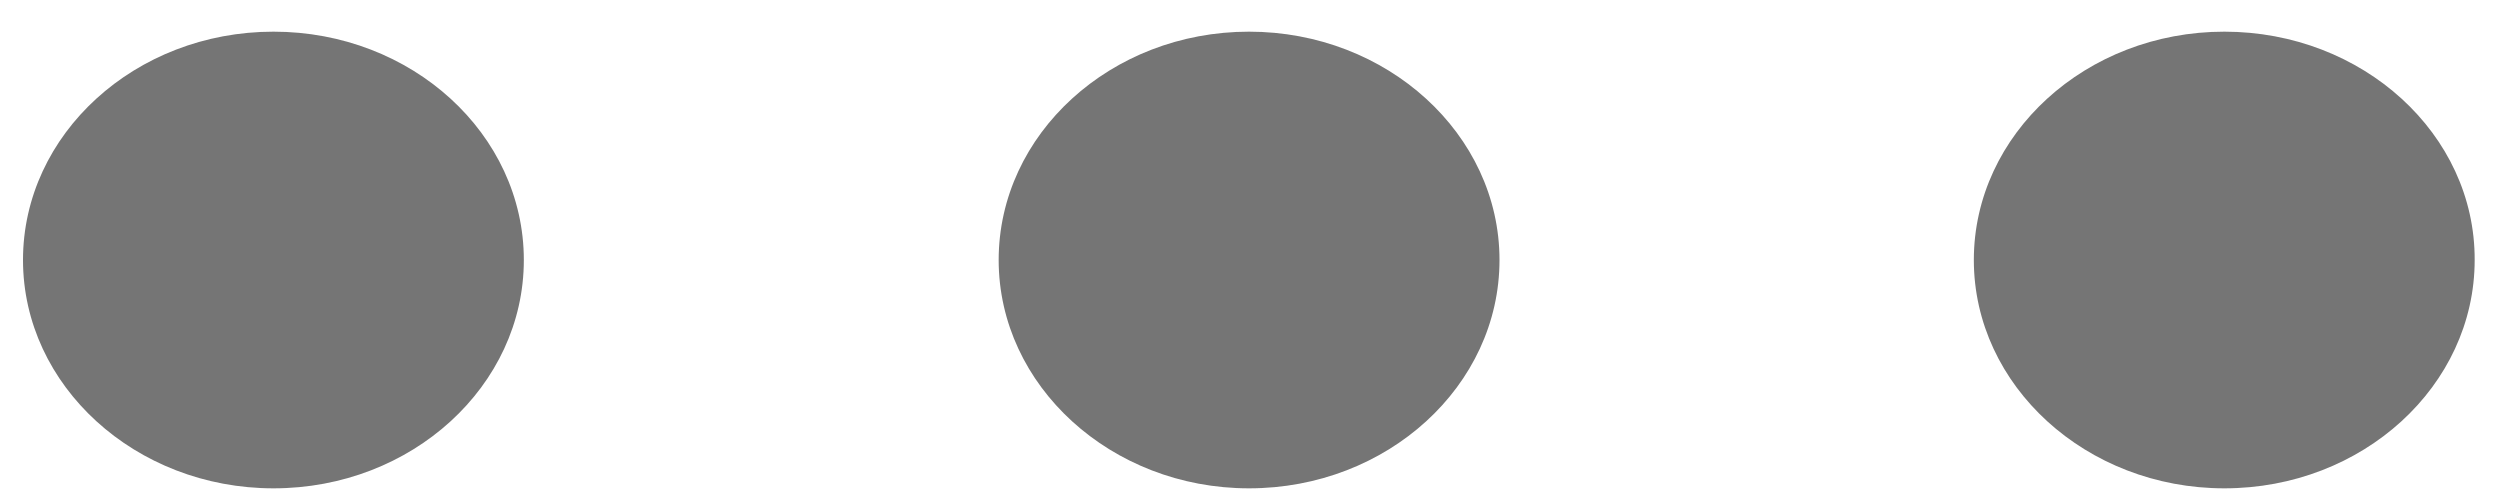﻿<?xml version="1.0" encoding="utf-8"?>
<svg version="1.1" xmlns:xlink="http://www.w3.org/1999/xlink" width="15px" height="3px" xmlns="http://www.w3.org/2000/svg">
  <g transform="matrix(1 0 0 1 -120 -416 )">
    <path d="M 14.848 1.56  C 14.851 0.805  14.176 0.19  13.346 0.19  C 12.516 0.19  11.843 0.805  11.843 1.56  C 11.843 2.315  12.518 2.93  13.346 2.93  C 14.176 2.93  14.848 2.315  14.848 1.56  Z M 8.997 1.56  C 8.997 0.805  8.322 0.19  7.494 0.19  C 6.665 0.19  5.992 0.805  5.992 1.56  C 5.992 2.315  6.667 2.93  7.494 2.93  C 8.324 2.93  8.997 2.315  8.997 1.56  Z M 3.143 1.56  C 3.143 0.805  2.471 0.19  1.641 0.19  C 0.811 0.19  0.138 0.805  0.138 1.56  C 0.138 2.315  0.813 2.93  1.641 2.93  C 2.471 2.93  3.143 2.315  3.143 1.56  Z " fill-rule="nonzero" fill="#757575" stroke="none" transform="matrix(1 0 0 1 120 416 )" />
  </g>
</svg>